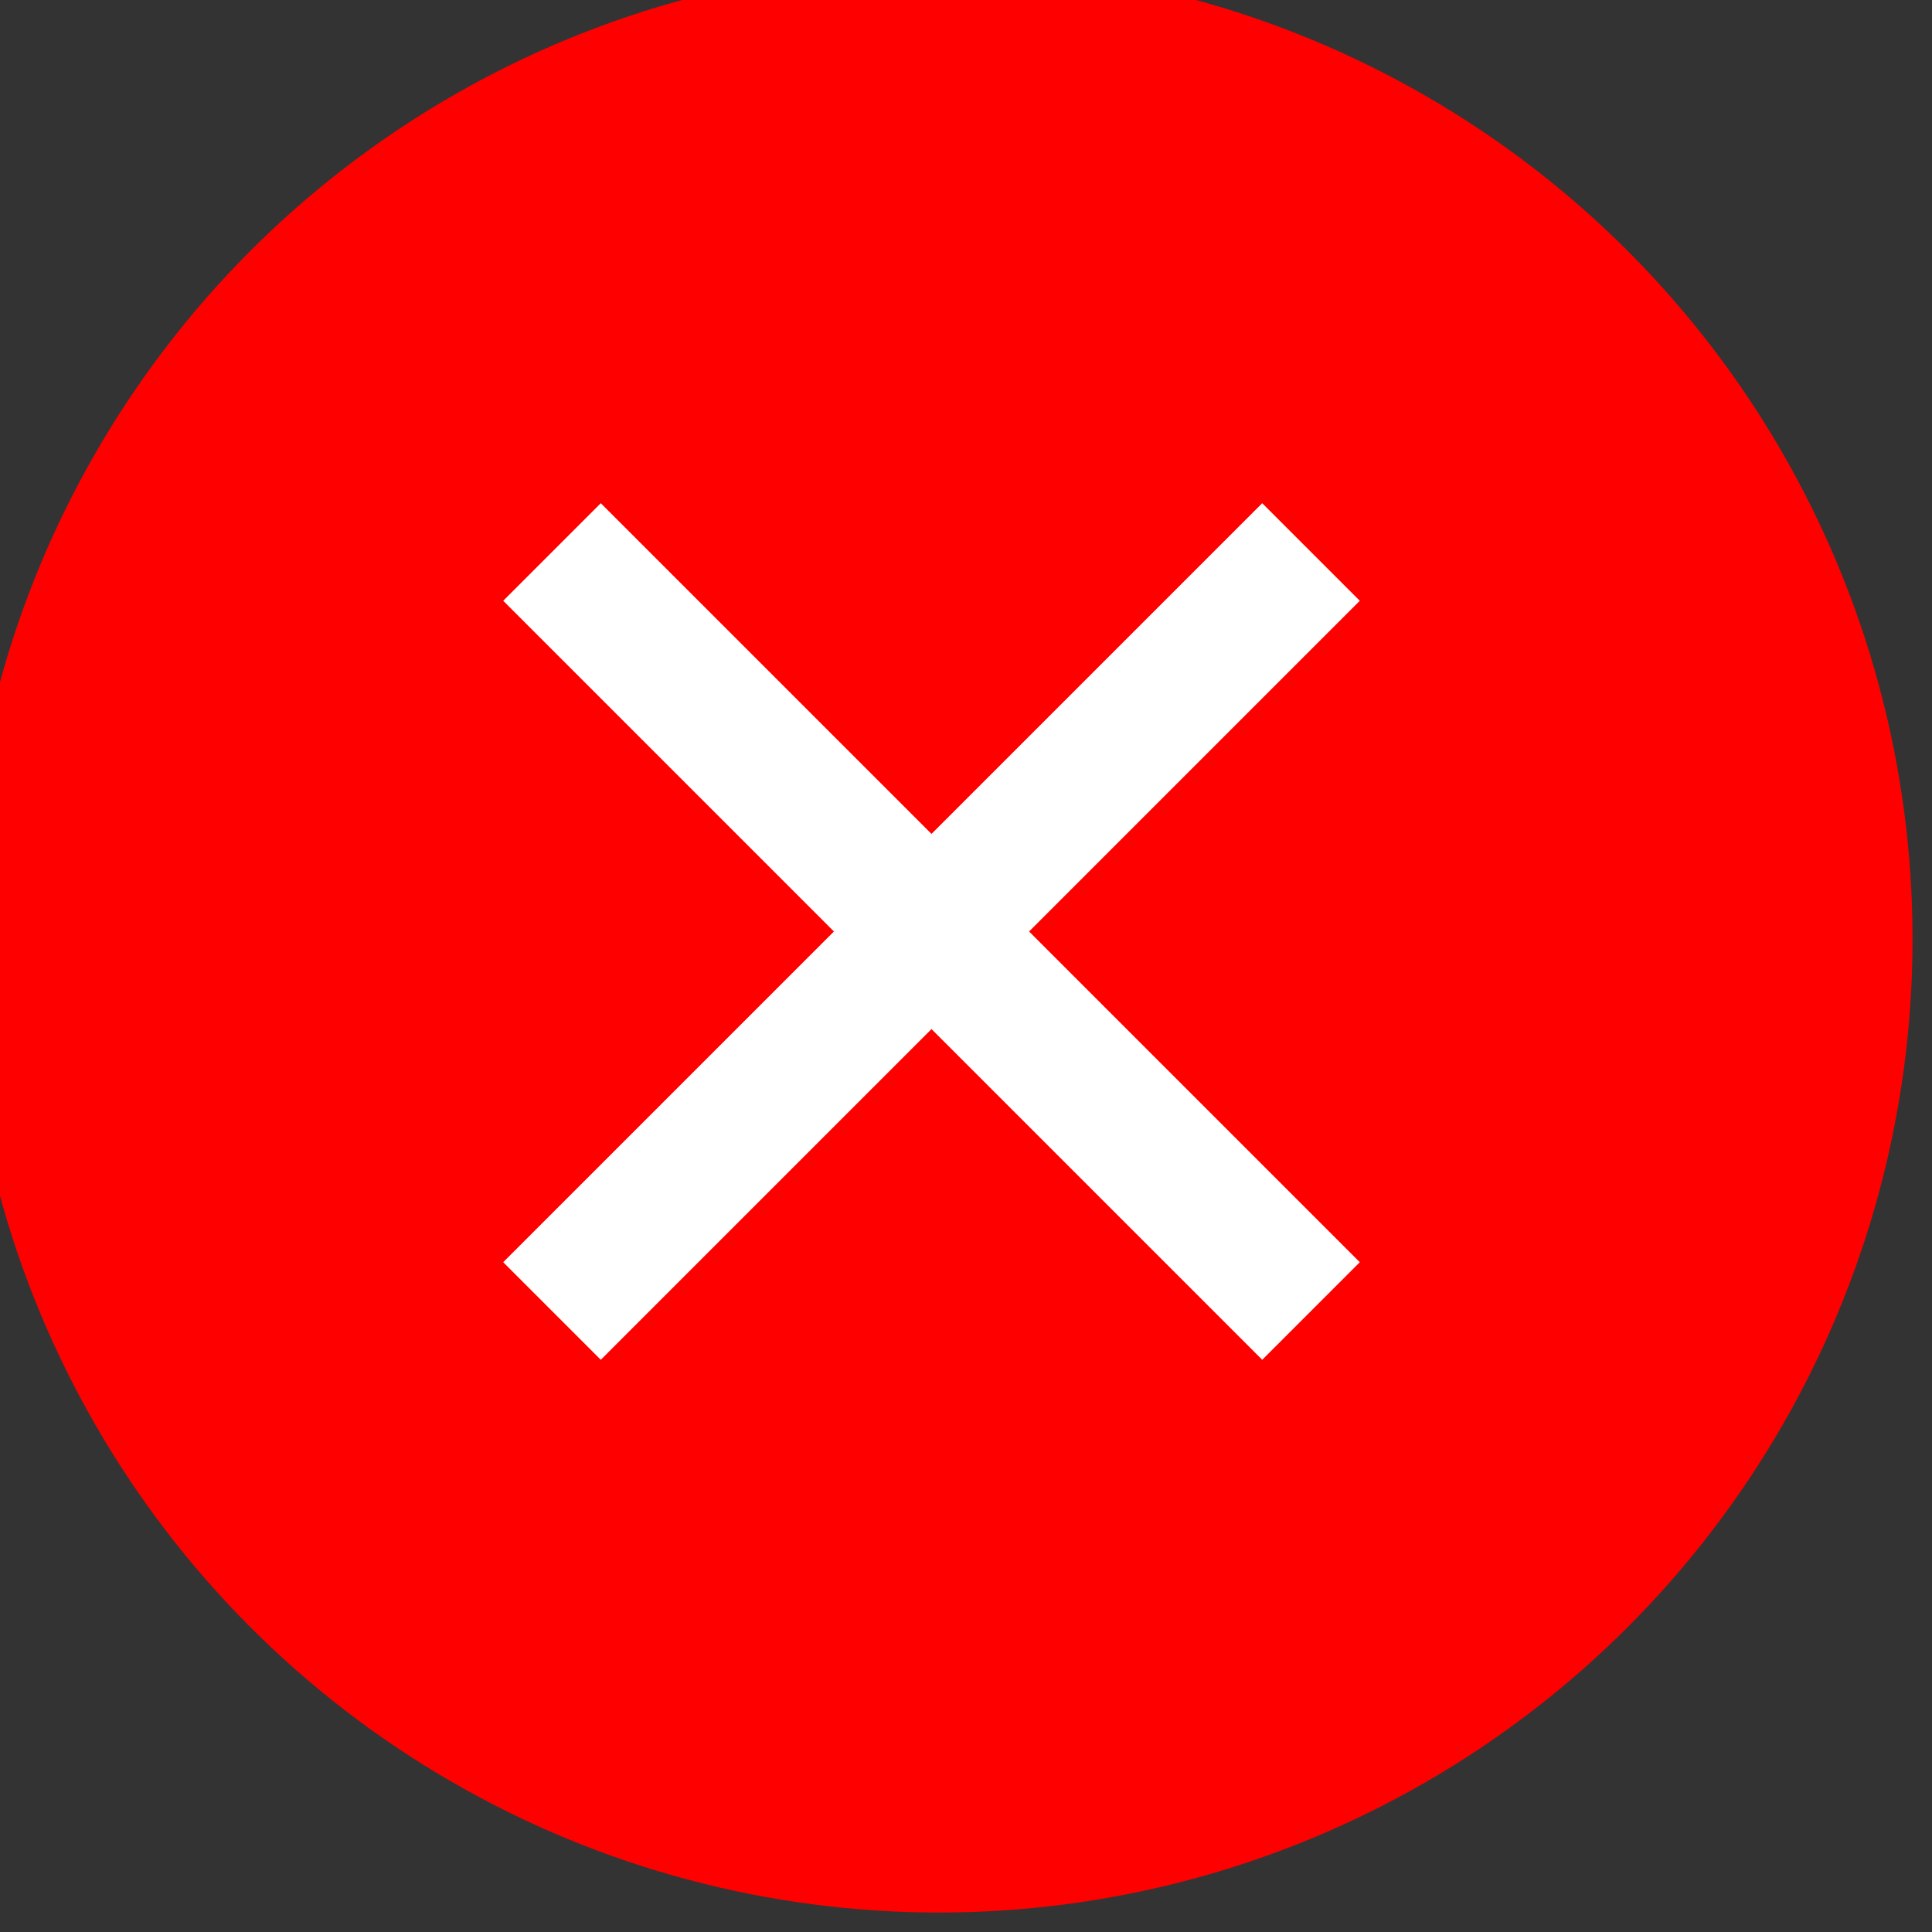 <svg width="28" height="28" viewBox="0 0 28 28" fill="none" xmlns="http://www.w3.org/2000/svg">
<rect x="0" y="0" width="28" height="28" fill="#333333" stroke="none"/>
<circle cx="13.609" cy="13.609" r="12.609" stroke="#FF0000" stroke-width="2"/>
<path d="M8 19L19 8" stroke="#FF0000" stroke-width="2"/>
<path d="M8 8L19 19" stroke="#FF0000" stroke-width="2"/>
<circle cx="13.609" cy="13.609" r="13.609" fill="#FF0000"/>
<circle cx="13.609" cy="13.609" r="13.609" stroke="#FF0000"/>
<path d="M8 19L19 8" stroke="white" stroke-width="2"/>
<path d="M8 8L19 19" stroke="white" stroke-width="2"/>
</svg>

